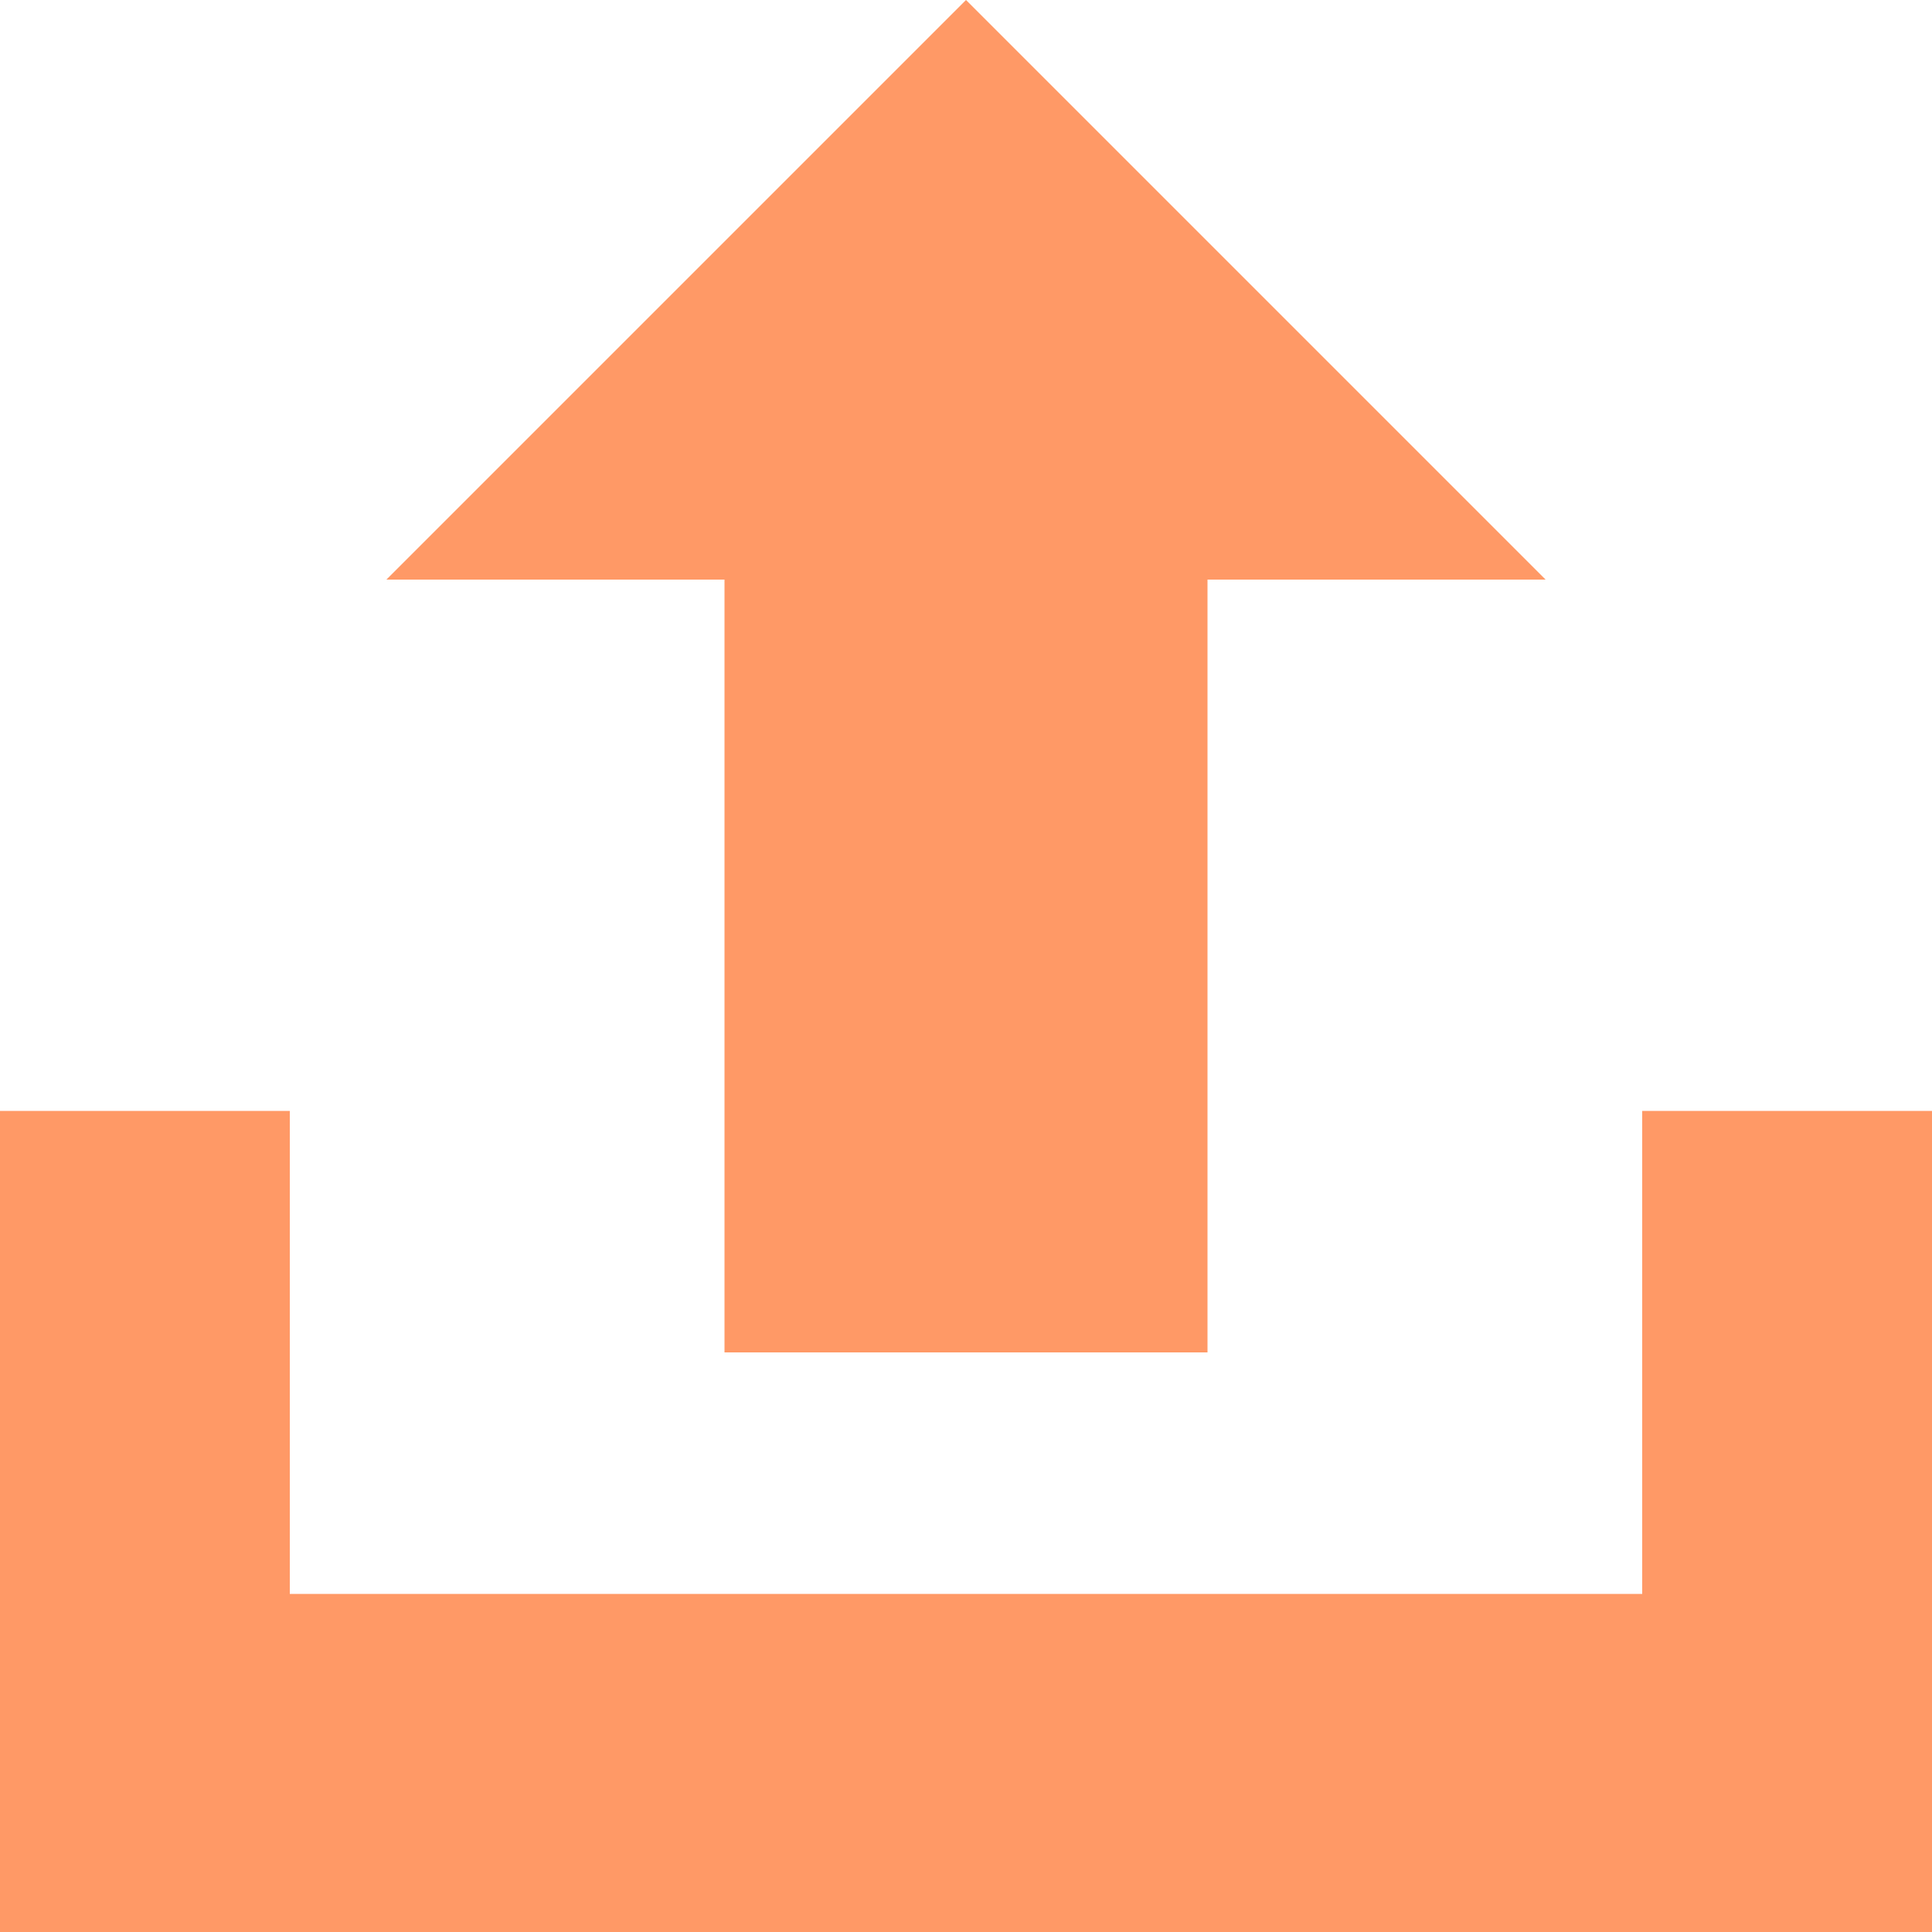 <svg xmlns="http://www.w3.org/2000/svg" width="20" height="20" viewBox="0 0 20 20">
<defs>
    <style>
      .cls-1 {
        fill: #f96;
        fill-rule: evenodd;
      }
    </style>
  </defs>
  <path id="Color_Fill_1" data-name="Color Fill 1" class="cls-1" d="M0,11.5H3v5H17v-5h3V20H0V11.5ZM10,0L4,6H7.5v8h5V6H16Z"/>
</svg>
